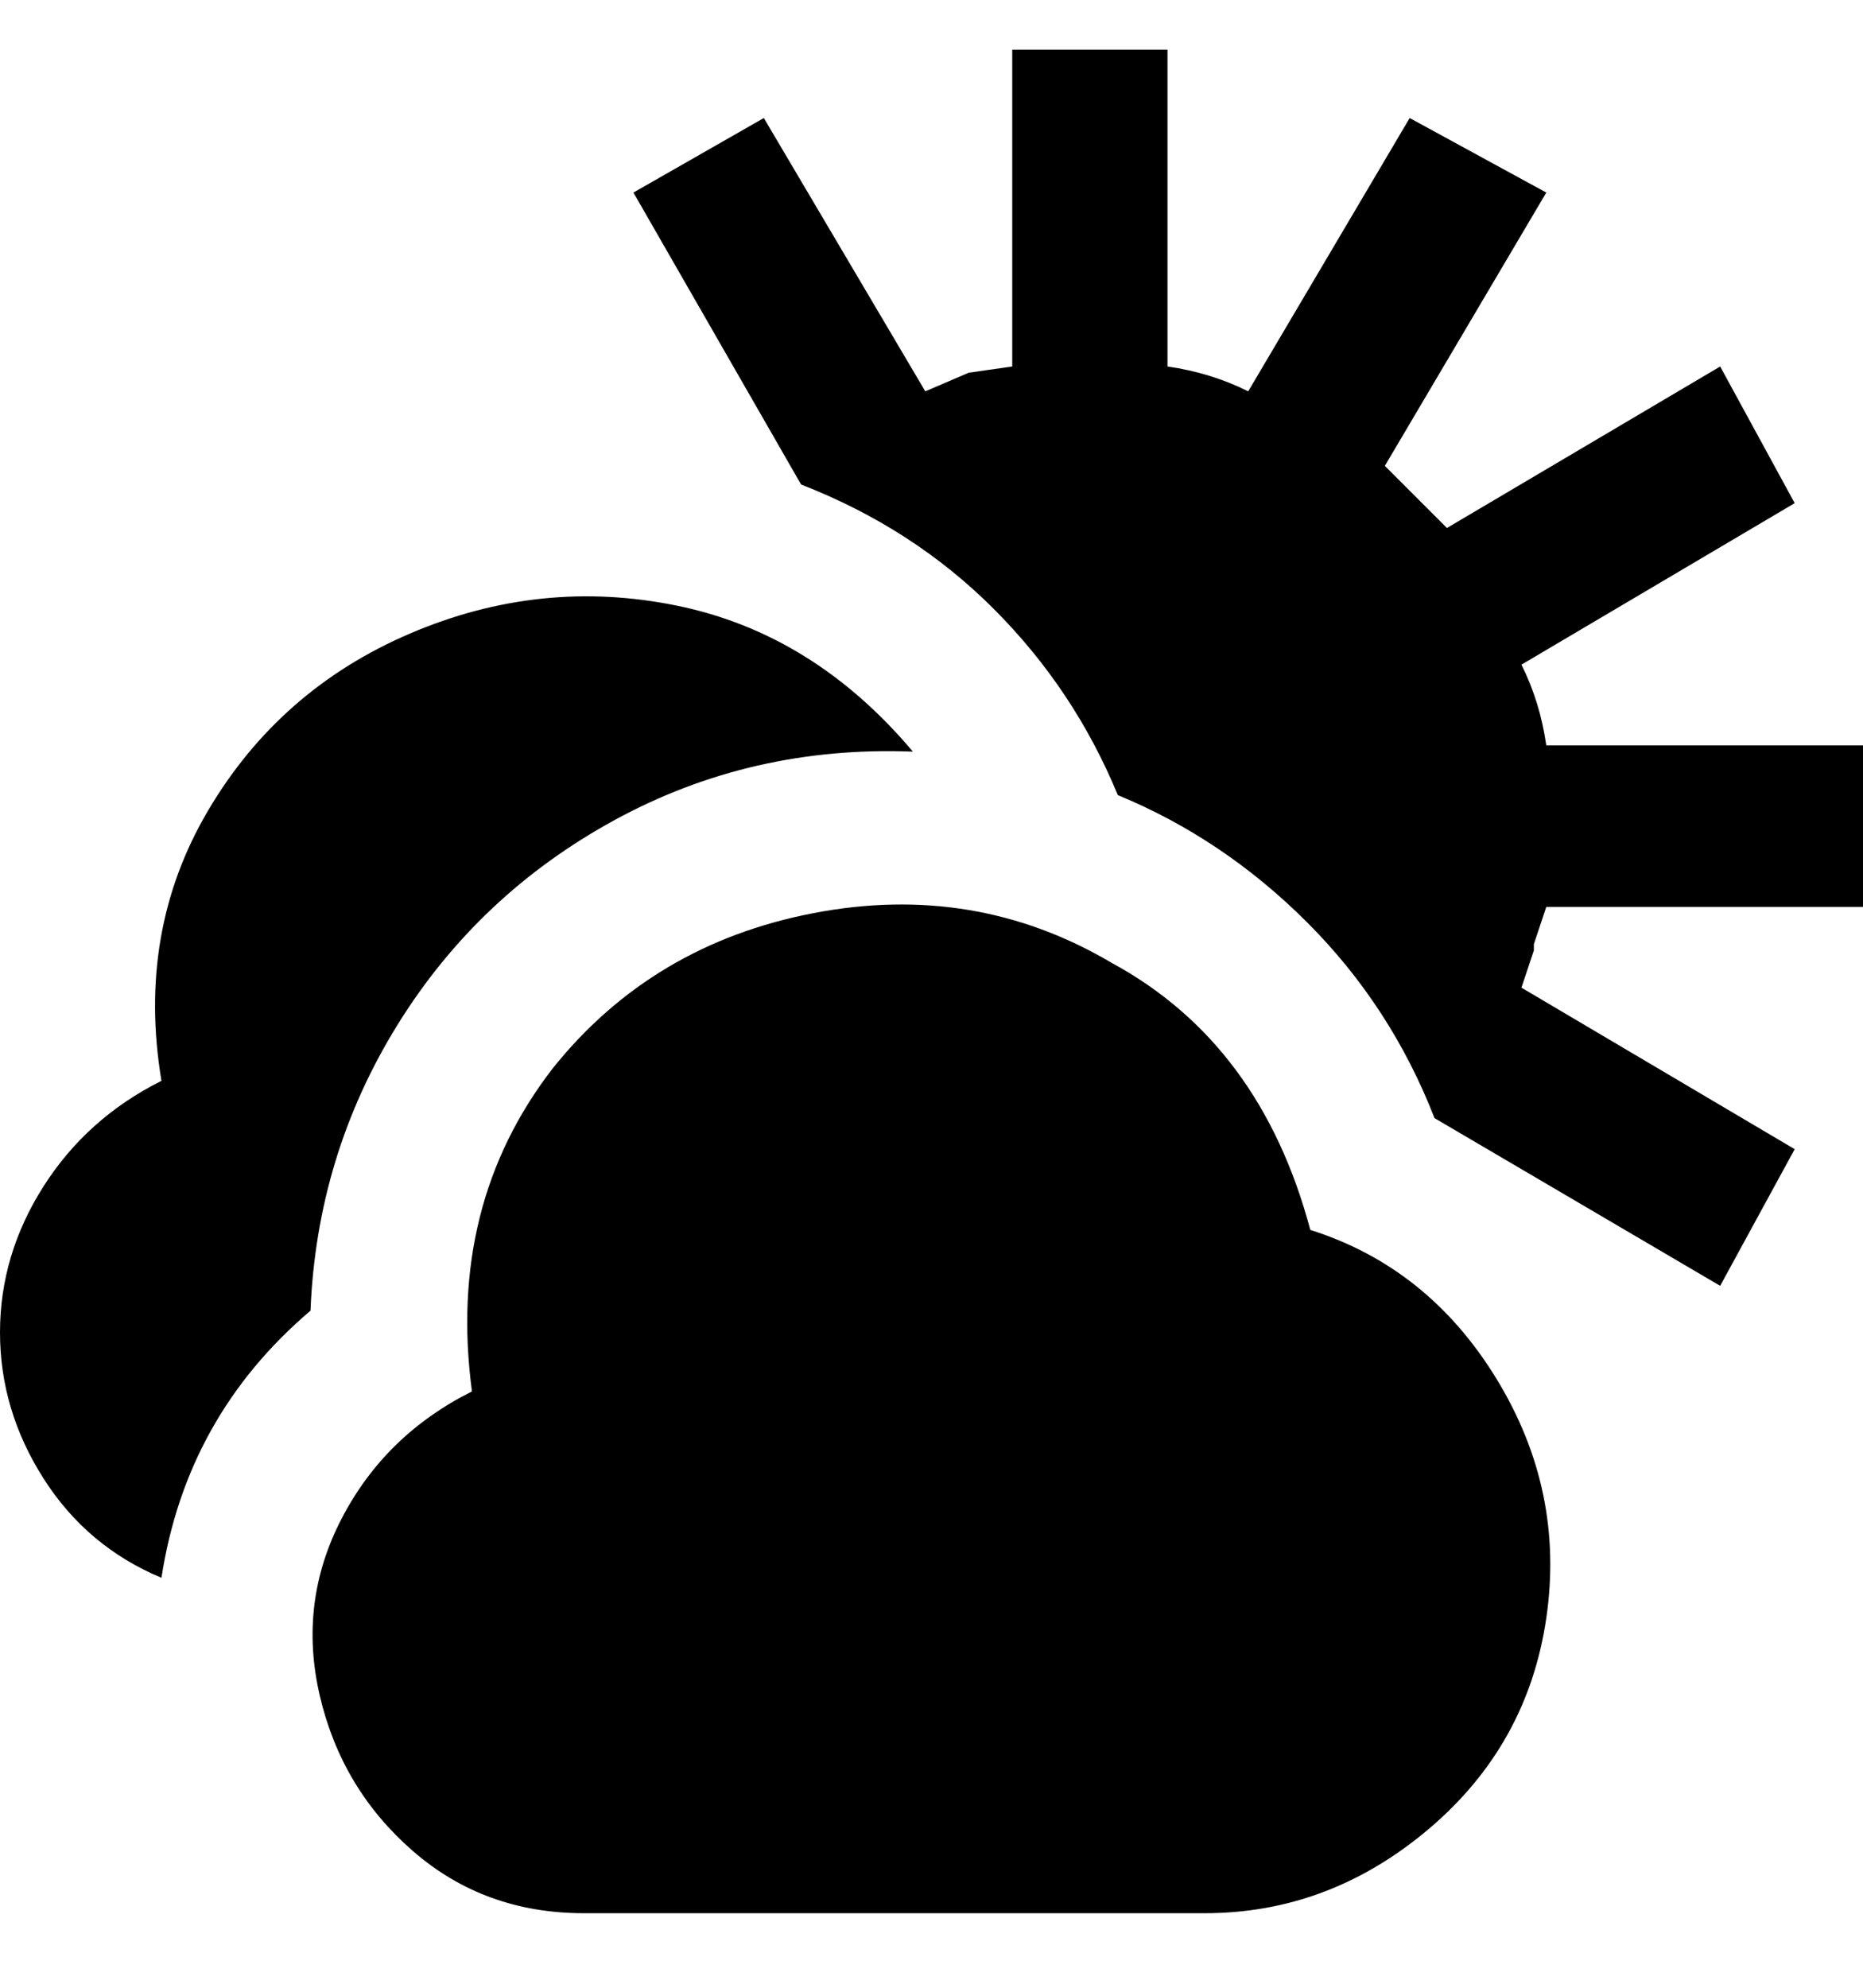 <svg viewBox="0 0 300 320" xmlns="http://www.w3.org/2000/svg"><path d="M211 198q-8-30-32-43-22-13-48-8t-42 25q-17 22-13 52-14 7-21 20.5T51.5 273q3.5 15 15 25T94 308h100q20 0 36-13.5t19-34q3-20.5-8-38.5t-30-24zm36-45v-1l2-6h51v-26h-51q-1-7-4-13l44-26-12-22-44 26-10-10 26-44-22-12-26 44q-6-3-13-4V8h-25v51l-7 1-7 3-26-44-21 12 27 47q18 7 31 20t20 30q17 7 30.5 20.5T231 180l46 27 12-22-44-26 2-6zM50 211q1-25 14-46t35-33q22-12 48-11-16-19-38-23.5T66 102q-21 9-32.5 28.5T26 174q-12 6-19 17t-7 23.5Q0 227 7 238t19 16q4-26 24-43z"/></svg>